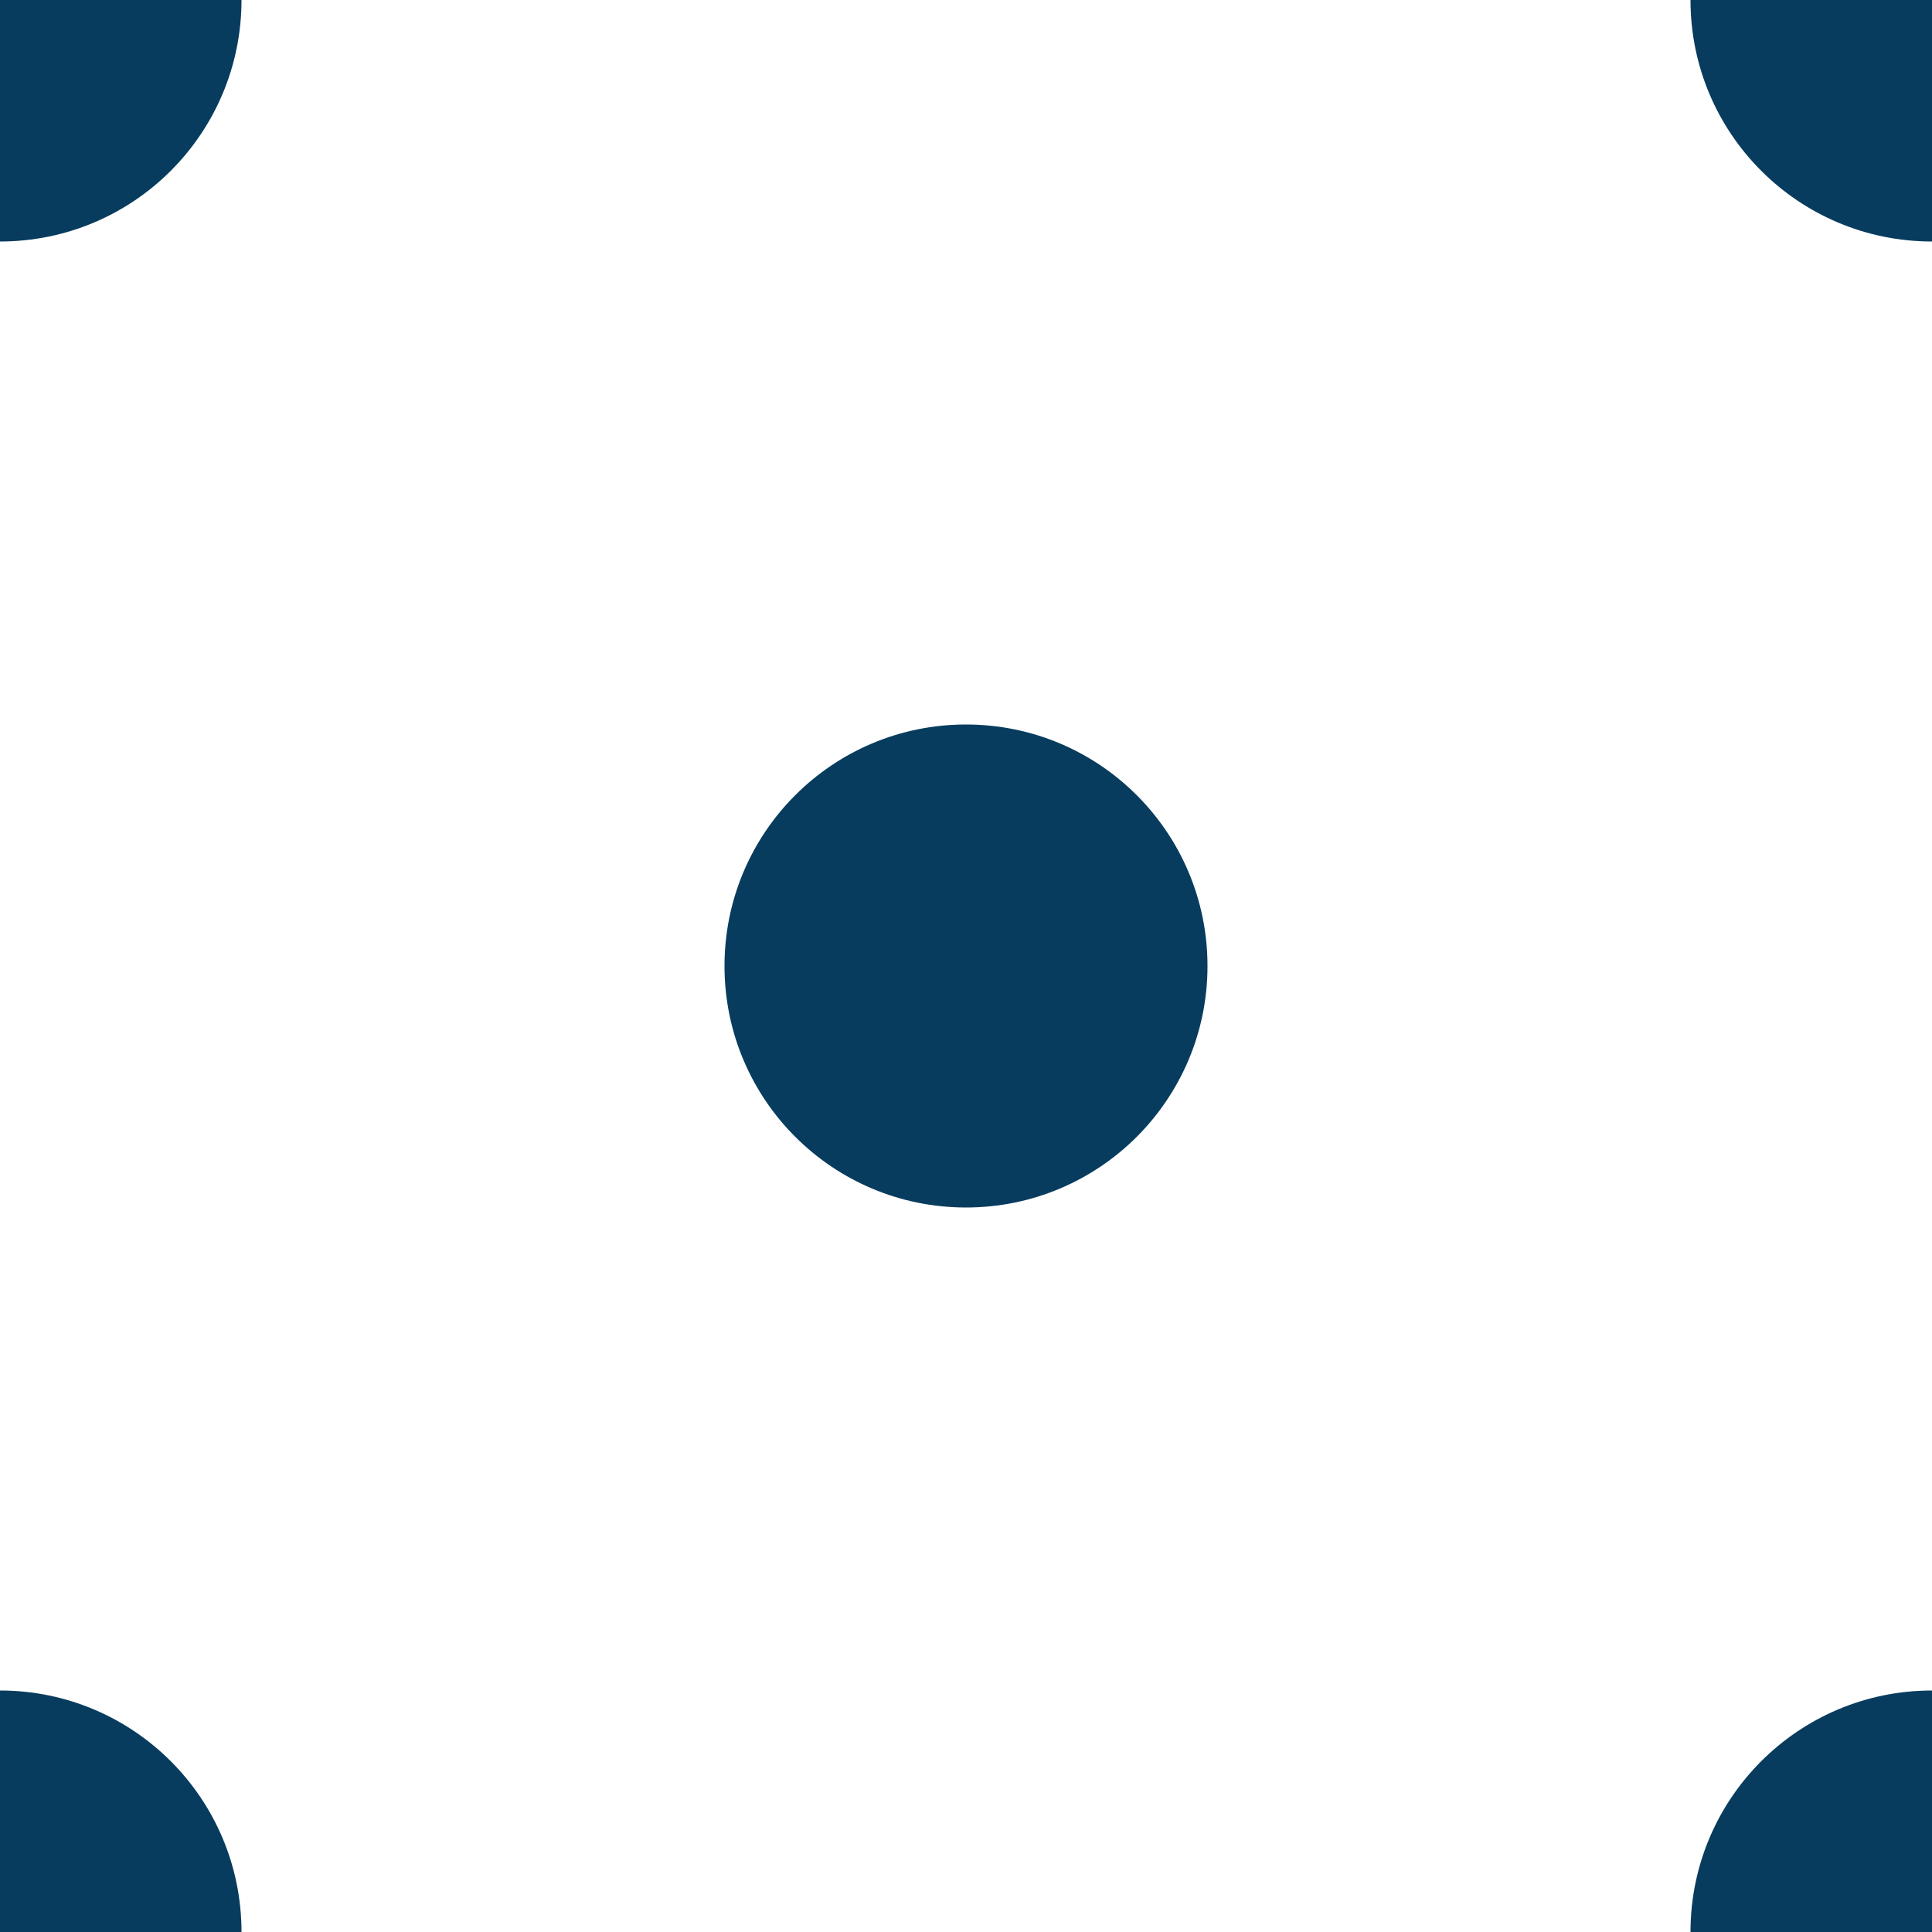 <?xml version="1.0" encoding="UTF-8"?>
<svg width="16px" height="16px" viewBox="0 0 16 16" version="1.1" xmlns="http://www.w3.org/2000/svg" xmlns:xlink="http://www.w3.org/1999/xlink">
    <!-- Generator: Sketch 46.2 (44496) - http://www.bohemiancoding.com/sketch -->
    <title>dot-blue</title>
    <desc>Created with Sketch.</desc>
    <defs></defs>
    <g id="Page-1" stroke="none" stroke-width="1" fill="none" fill-rule="evenodd">
        <g id="dot-blue" fill="#073C5E">
            <path d="M0,14 C1.105,14 2,14.895 2,16 L1.66533454e-16,16 L0,14 Z M0,2 C1.105,2 2,1.105 2,0 L5.55111512e-17,0 L0,2 Z M14,16 C14,14.895 14.895,14 16,14 L16,16 L14,16 Z M16,2 C14.895,2 14,1.105 14,0 L16,0 L16,2 Z M8,10 C6.895,10 6,9.105 6,8 C6,6.895 6.895,6 8,6 C9.105,6 10,6.895 10,8 C10,9.105 9.105,10 8,10 Z" id="Combined-Shape"></path>
        </g>
    </g>
</svg>
